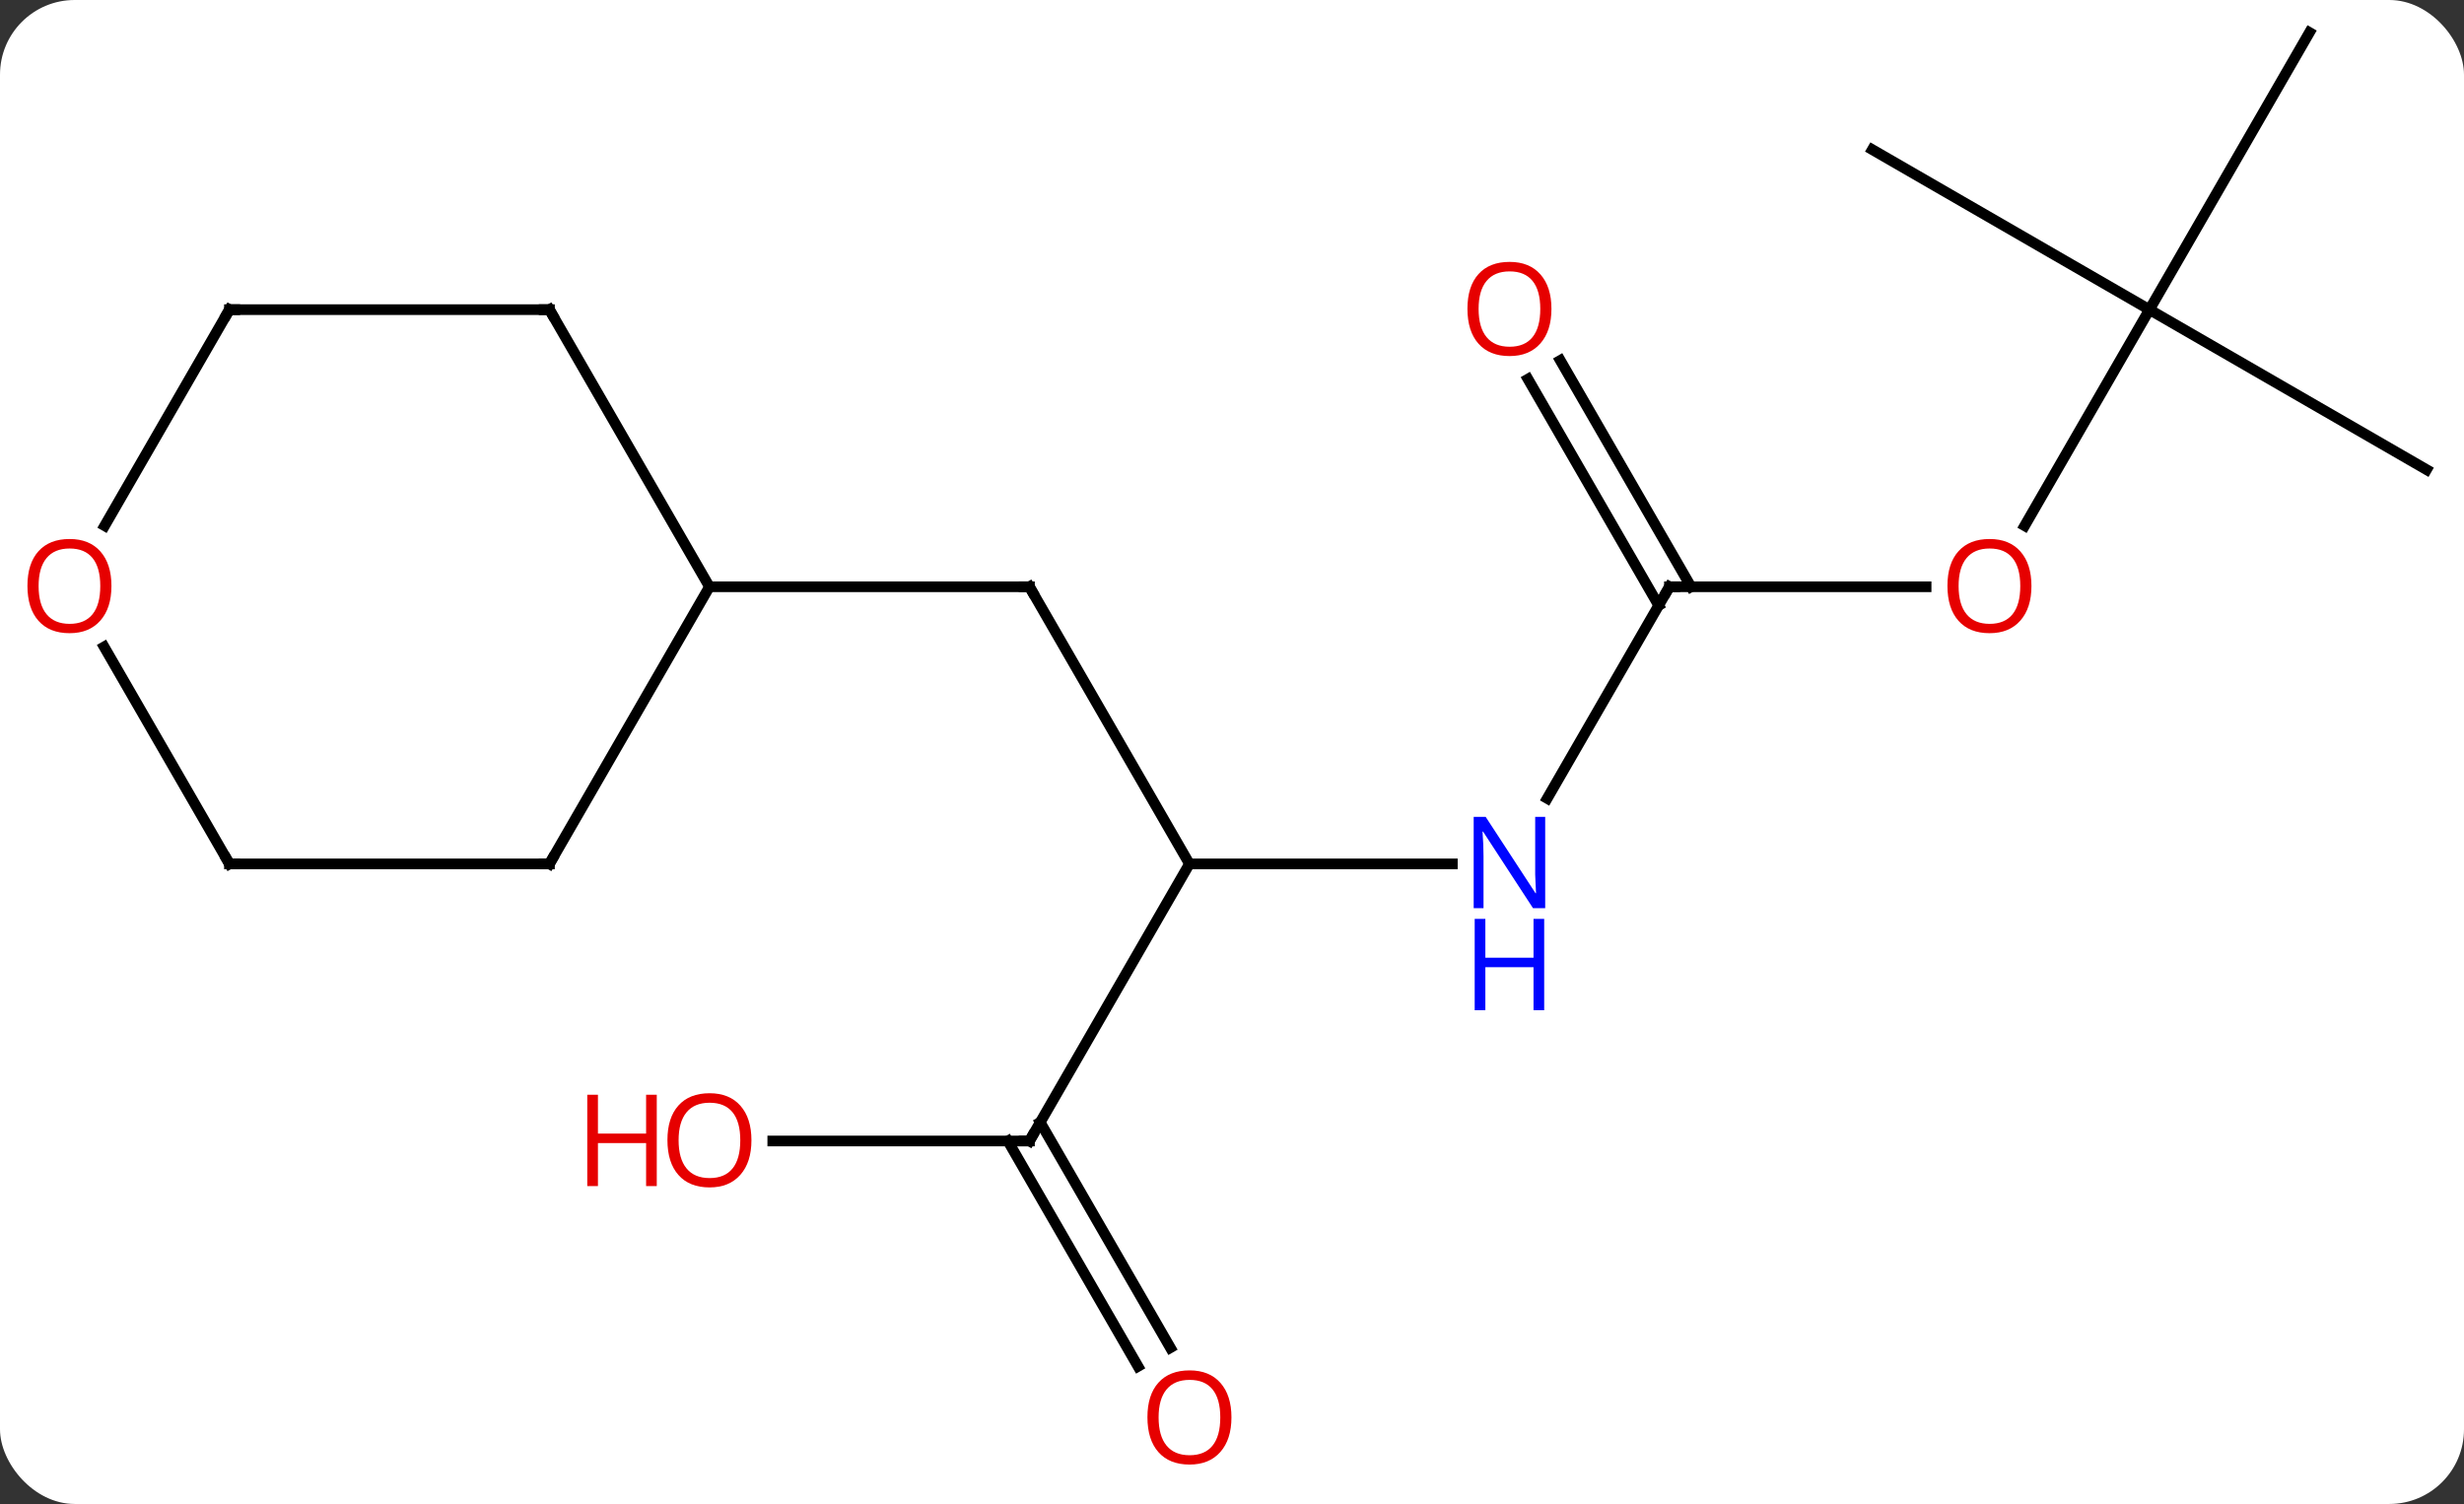<svg width="231" viewBox="0 0 231 141" style="fill-opacity:1; color-rendering:auto; color-interpolation:auto; text-rendering:auto; stroke:black; stroke-linecap:square; stroke-miterlimit:10; shape-rendering:auto; stroke-opacity:1; fill:black; stroke-dasharray:none; font-weight:normal; stroke-width:1; font-family:'Open Sans'; font-style:normal; stroke-linejoin:miter; font-size:12; stroke-dashoffset:0; image-rendering:auto;" height="141" class="cas-substance-image" xmlns:xlink="http://www.w3.org/1999/xlink" xmlns="http://www.w3.org/2000/svg"><rect x="0" y="0" width="231" height="141" fill="#333333" stroke="none"/><svg class="cas-substance-single-component"><rect y="0" x="0" width="231" stroke="none" ry="7" rx="7" height="141" fill="white" class="cas-substance-group"/><svg y="0" x="0" width="231" viewBox="0 0 231 141" style="fill:black;" height="141" class="cas-substance-single-component-image"><svg><g><g transform="translate(117,68)" style="text-rendering:geometricPrecision; color-rendering:optimizeQuality; color-interpolation:linearRGB; stroke-linecap:butt; image-rendering:optimizeQuality;"><line y2="-12.99" y1="12.99" x2="-20.49" x1="-5.49" style="fill:none;"/><line y2="12.99" y1="12.99" x2="19.158" x1="-5.49" style="fill:none;"/><line y2="38.97" y1="12.99" x2="-20.49" x1="-5.49" style="fill:none;"/><line y2="-12.99" y1="-12.99" x2="-50.49" x1="-20.49" style="fill:none;"/><line y2="-12.99" y1="6.852" x2="39.51" x1="28.054" style="fill:none;"/><line y2="38.97" y1="38.97" x2="-44.553" x1="-20.49" style="fill:none;"/><line y2="60.1" y1="38.97" x2="-10.312" x1="-22.511" style="fill:none;"/><line y2="58.35" y1="37.22" x2="-7.281" x1="-19.48" style="fill:none;"/><line y2="-12.99" y1="-12.99" x2="63.572" x1="39.51" style="fill:none;"/><line y2="-34.209" y1="-12.99" x2="29.279" x1="41.531" style="fill:none;"/><line y2="-32.459" y1="-11.24" x2="26.248" x1="38.5" style="fill:none;"/><line y2="-38.97" y1="-18.712" x2="84.51" x1="72.814" style="fill:none;"/><line y2="-23.97" y1="-38.97" x2="110.49" x1="84.51" style="fill:none;"/><line y2="-64.953" y1="-38.97" x2="99.51" x1="84.51" style="fill:none;"/><line y2="-53.97" y1="-38.97" x2="58.53" x1="84.51" style="fill:none;"/><line y2="-38.97" y1="-12.99" x2="-65.49" x1="-50.49" style="fill:none;"/><line y2="12.99" y1="-12.99" x2="-65.49" x1="-50.49" style="fill:none;"/><line y2="-38.97" y1="-38.97" x2="-95.49" x1="-65.49" style="fill:none;"/><line y2="12.99" y1="12.99" x2="-95.49" x1="-65.49" style="fill:none;"/><line y2="-18.712" y1="-38.97" x2="-107.186" x1="-95.49" style="fill:none;"/><line y2="-7.354" y1="12.99" x2="-107.236" x1="-95.49" style="fill:none;"/><path style="fill:none; stroke-miterlimit:5;" d="M-20.24 -12.557 L-20.49 -12.99 L-20.99 -12.99"/></g><g transform="translate(117,68)" style="stroke-linecap:butt; fill:rgb(0,5,255); text-rendering:geometricPrecision; color-rendering:optimizeQuality; image-rendering:optimizeQuality; font-family:'Open Sans'; stroke:rgb(0,5,255); color-interpolation:linearRGB; stroke-miterlimit:5;"><path style="stroke:none;" d="M27.862 17.146 L26.721 17.146 L22.033 9.959 L21.987 9.959 Q22.08 11.224 22.08 12.271 L22.08 17.146 L21.158 17.146 L21.158 8.584 L22.283 8.584 L26.955 15.74 L27.002 15.74 Q27.002 15.584 26.955 14.724 Q26.908 13.865 26.924 13.49 L26.924 8.584 L27.862 8.584 L27.862 17.146 Z"/><path style="stroke:none;" d="M27.768 26.709 L26.768 26.709 L26.768 22.677 L22.252 22.677 L22.252 26.709 L21.252 26.709 L21.252 18.146 L22.252 18.146 L22.252 21.787 L26.768 21.787 L26.768 18.146 L27.768 18.146 L27.768 26.709 Z"/><path style="fill:none; stroke:black;" d="M-20.24 38.537 L-20.49 38.97 L-20.99 38.97"/><path style="fill:none; stroke:black;" d="M39.26 -12.557 L39.51 -12.99 L40.01 -12.99"/><path style="fill:rgb(230,0,0); stroke:none;" d="M-46.553 38.9 Q-46.553 40.962 -47.592 42.142 Q-48.631 43.322 -50.474 43.322 Q-52.365 43.322 -53.396 42.157 Q-54.428 40.993 -54.428 38.884 Q-54.428 36.79 -53.396 35.642 Q-52.365 34.493 -50.474 34.493 Q-48.615 34.493 -47.584 35.665 Q-46.553 36.837 -46.553 38.9 ZM-53.381 38.9 Q-53.381 40.634 -52.638 41.54 Q-51.896 42.447 -50.474 42.447 Q-49.053 42.447 -48.326 41.548 Q-47.599 40.65 -47.599 38.9 Q-47.599 37.165 -48.326 36.275 Q-49.053 35.384 -50.474 35.384 Q-51.896 35.384 -52.638 36.282 Q-53.381 37.181 -53.381 38.9 Z"/><path style="fill:rgb(230,0,0); stroke:none;" d="M-55.428 43.197 L-56.428 43.197 L-56.428 39.165 L-60.943 39.165 L-60.943 43.197 L-61.943 43.197 L-61.943 34.634 L-60.943 34.634 L-60.943 38.275 L-56.428 38.275 L-56.428 34.634 L-55.428 34.634 L-55.428 43.197 Z"/><path style="fill:rgb(230,0,0); stroke:none;" d="M-1.552 64.883 Q-1.552 66.945 -2.592 68.125 Q-3.631 69.305 -5.474 69.305 Q-7.365 69.305 -8.396 68.141 Q-9.428 66.976 -9.428 64.867 Q-9.428 62.773 -8.396 61.625 Q-7.365 60.476 -5.474 60.476 Q-3.615 60.476 -2.584 61.648 Q-1.552 62.82 -1.552 64.883 ZM-8.381 64.883 Q-8.381 66.617 -7.638 67.523 Q-6.896 68.43 -5.474 68.43 Q-4.053 68.43 -3.326 67.531 Q-2.599 66.633 -2.599 64.883 Q-2.599 63.148 -3.326 62.258 Q-4.053 61.367 -5.474 61.367 Q-6.896 61.367 -7.638 62.266 Q-8.381 63.164 -8.381 64.883 Z"/><path style="fill:rgb(230,0,0); stroke:none;" d="M73.448 -13.06 Q73.448 -10.998 72.408 -9.818 Q71.369 -8.638 69.526 -8.638 Q67.635 -8.638 66.604 -9.803 Q65.573 -10.967 65.573 -13.076 Q65.573 -15.17 66.604 -16.318 Q67.635 -17.467 69.526 -17.467 Q71.385 -17.467 72.416 -16.295 Q73.448 -15.123 73.448 -13.06 ZM66.619 -13.06 Q66.619 -11.326 67.362 -10.42 Q68.104 -9.513 69.526 -9.513 Q70.948 -9.513 71.674 -10.412 Q72.401 -11.31 72.401 -13.06 Q72.401 -14.795 71.674 -15.685 Q70.948 -16.576 69.526 -16.576 Q68.104 -16.576 67.362 -15.678 Q66.619 -14.779 66.619 -13.06 Z"/><path style="fill:rgb(230,0,0); stroke:none;" d="M28.448 -39.04 Q28.448 -36.978 27.408 -35.798 Q26.369 -34.618 24.526 -34.618 Q22.635 -34.618 21.604 -35.782 Q20.573 -36.947 20.573 -39.056 Q20.573 -41.15 21.604 -42.298 Q22.635 -43.447 24.526 -43.447 Q26.385 -43.447 27.416 -42.275 Q28.448 -41.103 28.448 -39.04 ZM21.619 -39.04 Q21.619 -37.306 22.362 -36.4 Q23.104 -35.493 24.526 -35.493 Q25.948 -35.493 26.674 -36.392 Q27.401 -37.29 27.401 -39.04 Q27.401 -40.775 26.674 -41.665 Q25.948 -42.556 24.526 -42.556 Q23.104 -42.556 22.362 -41.657 Q21.619 -40.759 21.619 -39.04 Z"/><path style="fill:none; stroke:black;" d="M-65.24 -38.537 L-65.49 -38.97 L-65.99 -38.97"/><path style="fill:none; stroke:black;" d="M-65.24 12.557 L-65.49 12.99 L-65.99 12.99"/><path style="fill:none; stroke:black;" d="M-94.99 -38.97 L-95.49 -38.97 L-95.74 -38.537"/><path style="fill:none; stroke:black;" d="M-94.99 12.99 L-95.49 12.99 L-95.74 12.557"/><path style="fill:rgb(230,0,0); stroke:none;" d="M-106.552 -13.06 Q-106.552 -10.998 -107.592 -9.818 Q-108.631 -8.638 -110.474 -8.638 Q-112.365 -8.638 -113.396 -9.803 Q-114.427 -10.967 -114.427 -13.076 Q-114.427 -15.17 -113.396 -16.318 Q-112.365 -17.467 -110.474 -17.467 Q-108.615 -17.467 -107.584 -16.295 Q-106.552 -15.123 -106.552 -13.06 ZM-113.381 -13.06 Q-113.381 -11.326 -112.638 -10.42 Q-111.896 -9.513 -110.474 -9.513 Q-109.052 -9.513 -108.326 -10.412 Q-107.599 -11.31 -107.599 -13.06 Q-107.599 -14.795 -108.326 -15.685 Q-109.052 -16.576 -110.474 -16.576 Q-111.896 -16.576 -112.638 -15.678 Q-113.381 -14.779 -113.381 -13.06 Z"/></g></g></svg></svg></svg></svg>